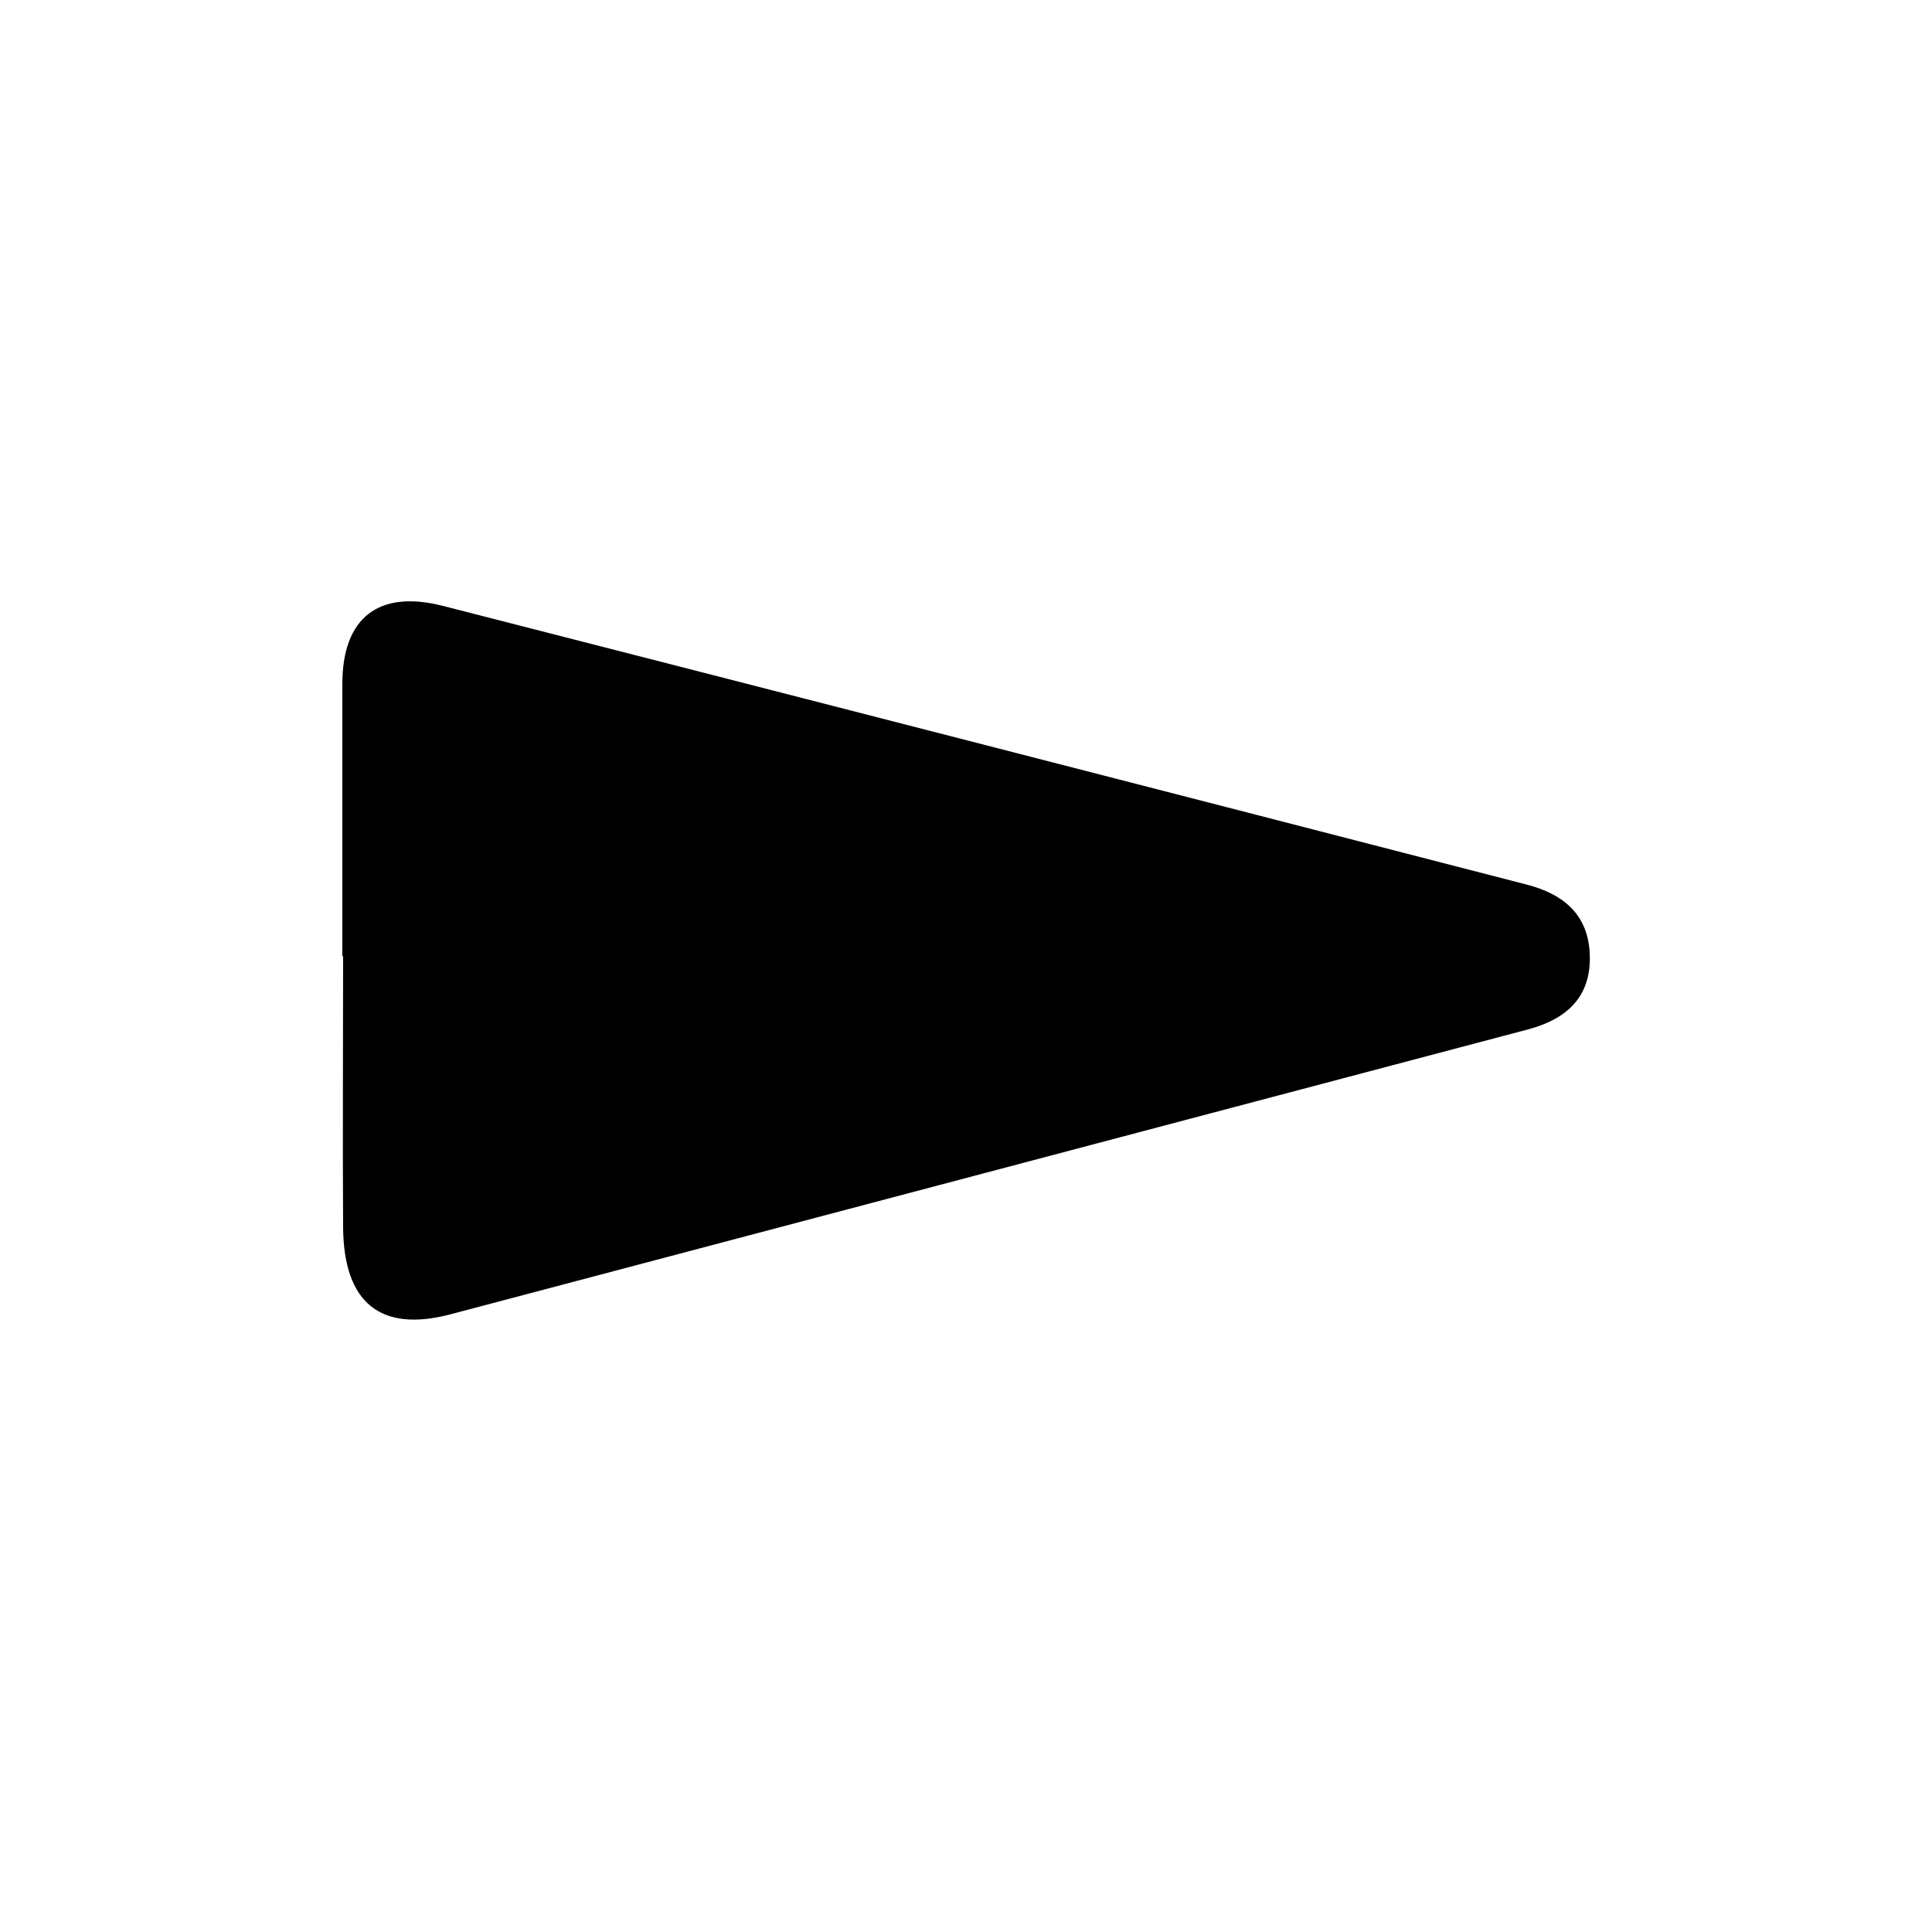 <svg id="Layer_1" data-name="Layer 1" xmlns="http://www.w3.org/2000/svg" viewBox="0 0 200 200"><path d="M35.44,99c0-9.4,0-18.81,0-28.21,0-6.84,3.75-9.77,10.4-8.07Q101.94,77.08,158,91.56c3.92,1,6.51,3.2,6.58,7.47s-2.49,6.5-6.42,7.54Q102.4,121.32,46.62,136.06c-7.26,1.91-11-1.23-11.1-8.86-.06-9.4,0-18.81,0-28.21Z"/></svg>